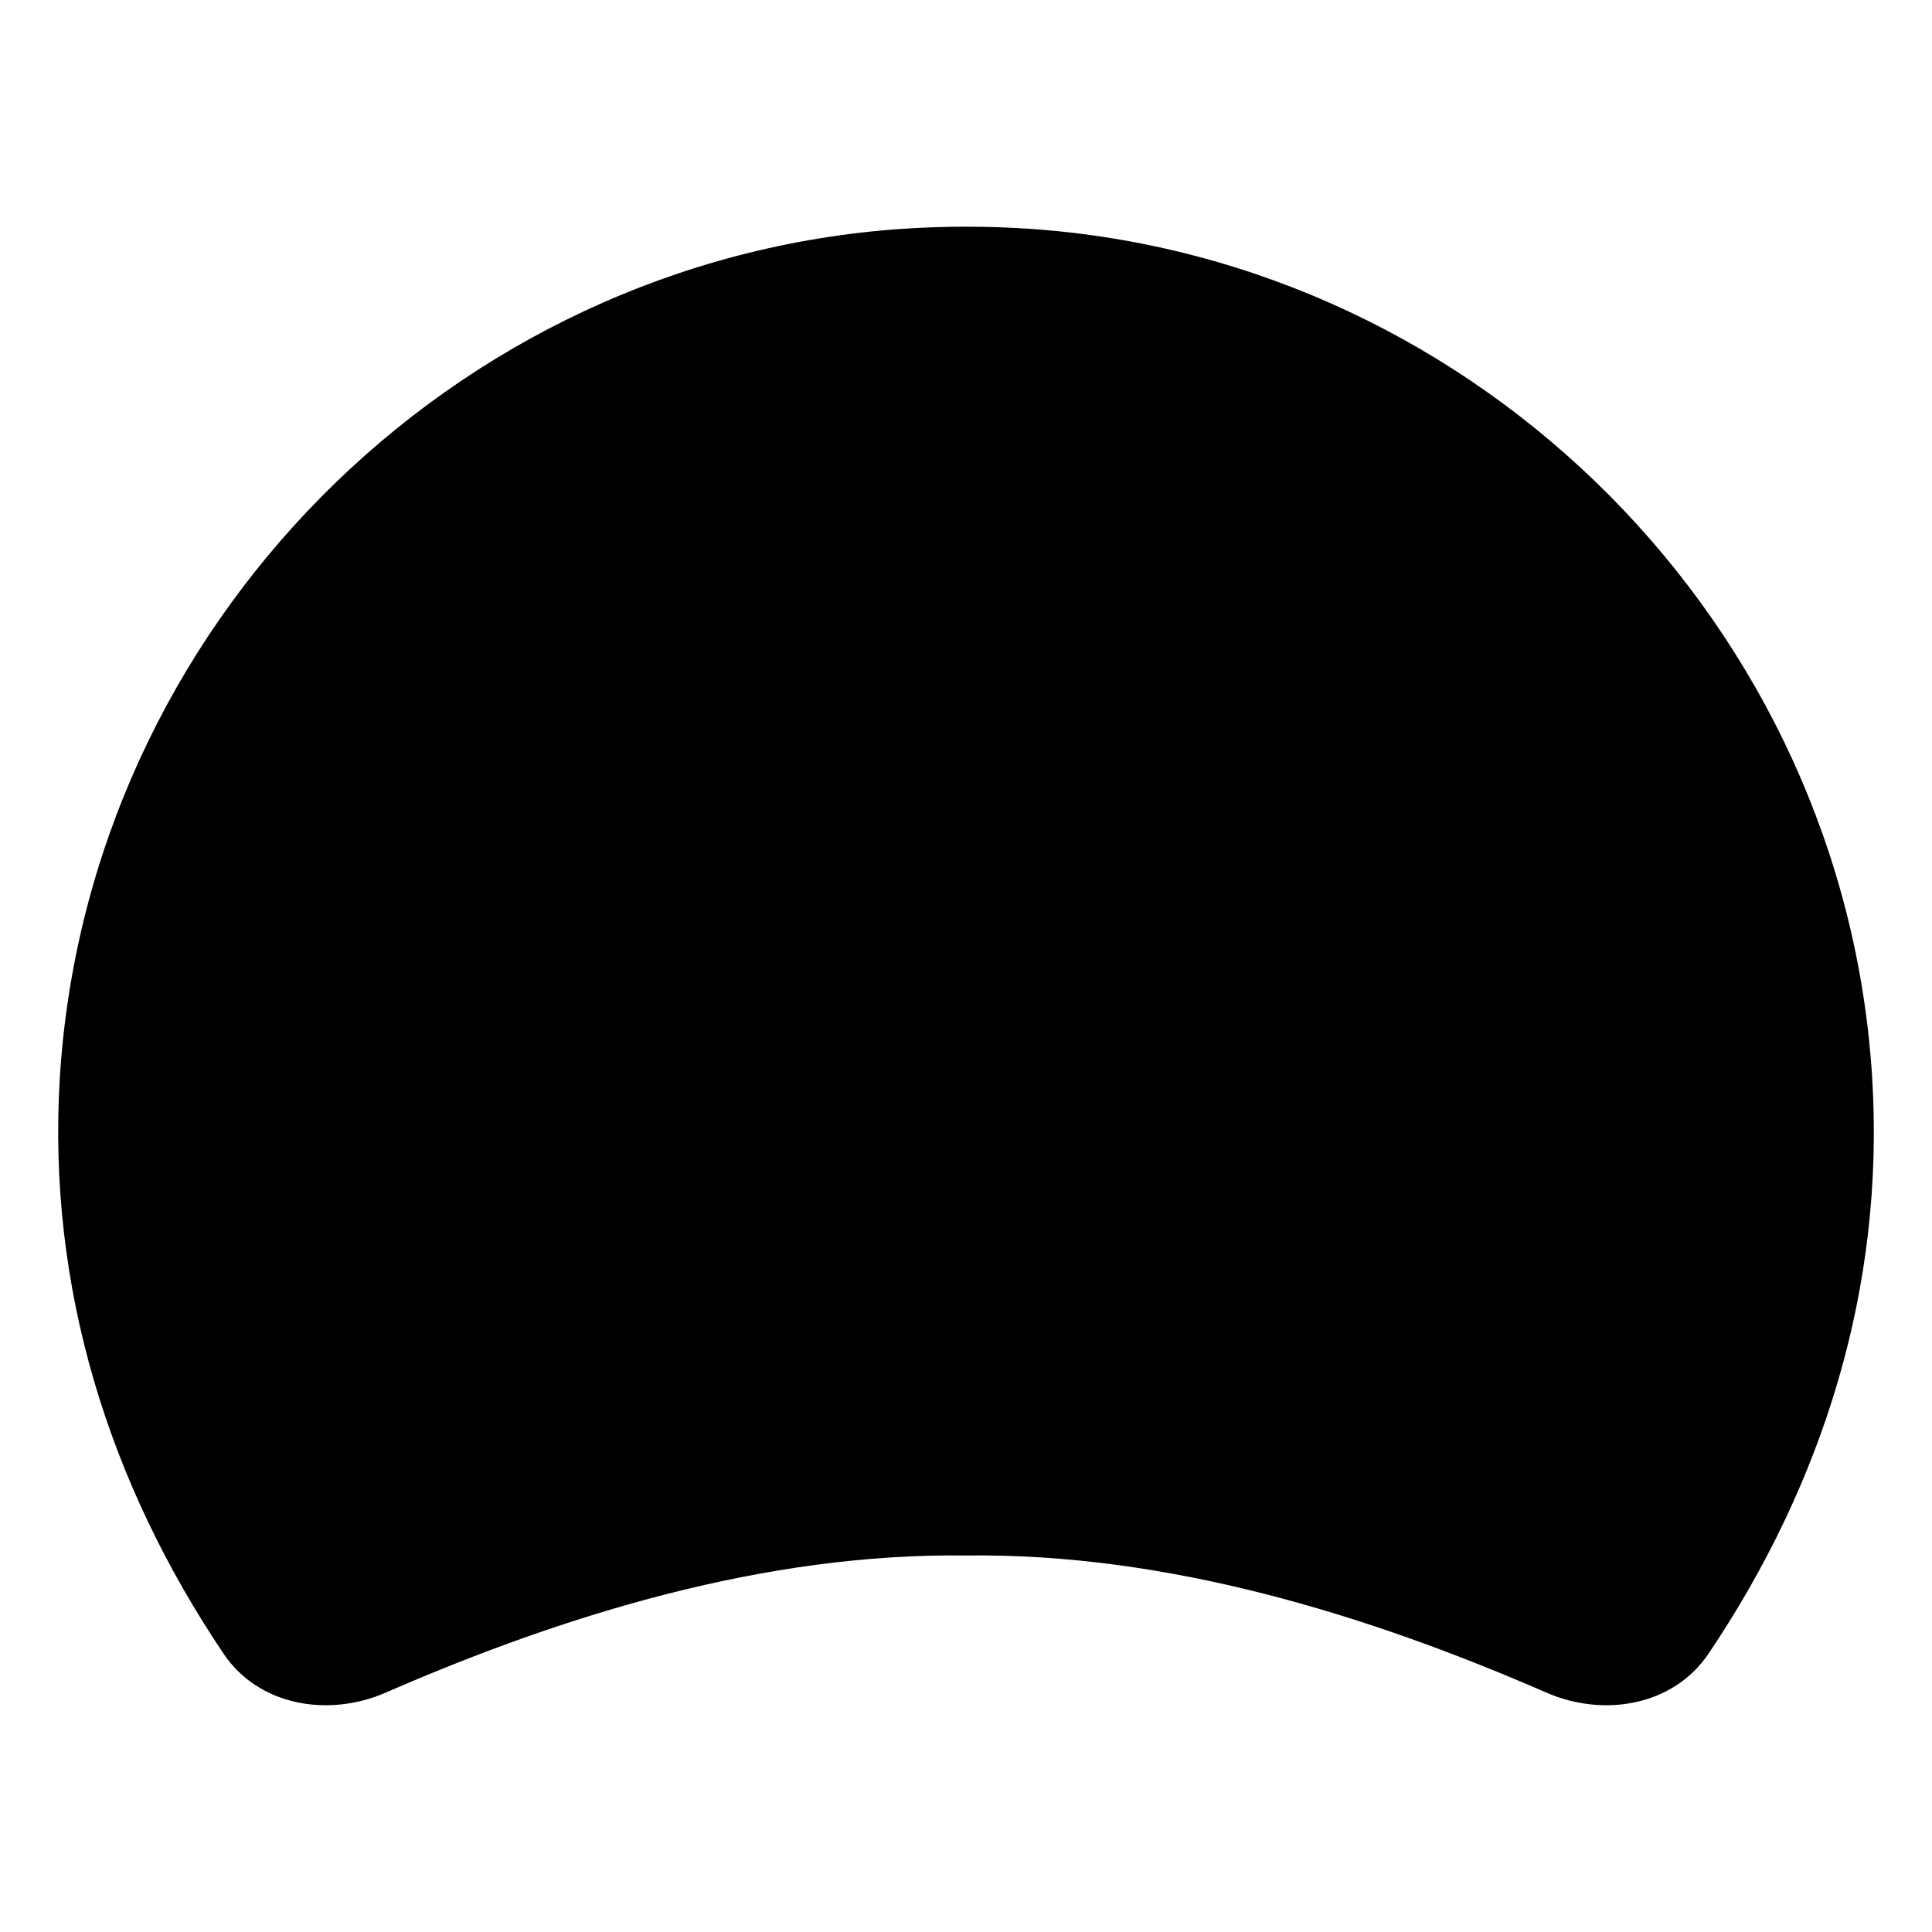 <svg xmlns="http://www.w3.org/2000/svg" width="24" height="24" fill="none"><path fill="#000" d="M12 2.816c.264 0 .531.009.799.027 5.598.386 10.116 4.946 10.458 10.549.159 2.608-.613 5.041-2.032 7.149-.437.649-1.3.797-2.016.485-2.218-.967-4.714-1.736-7.209-1.703-2.495-.033-4.99.736-7.208 1.703-.716.312-1.58.164-2.016-.485C1.357 18.433.585 16 .743 13.392 1.086 7.789 5.604 3.229 11.202 2.843c.268-.018.534-.027.798-.027Z"/></svg>